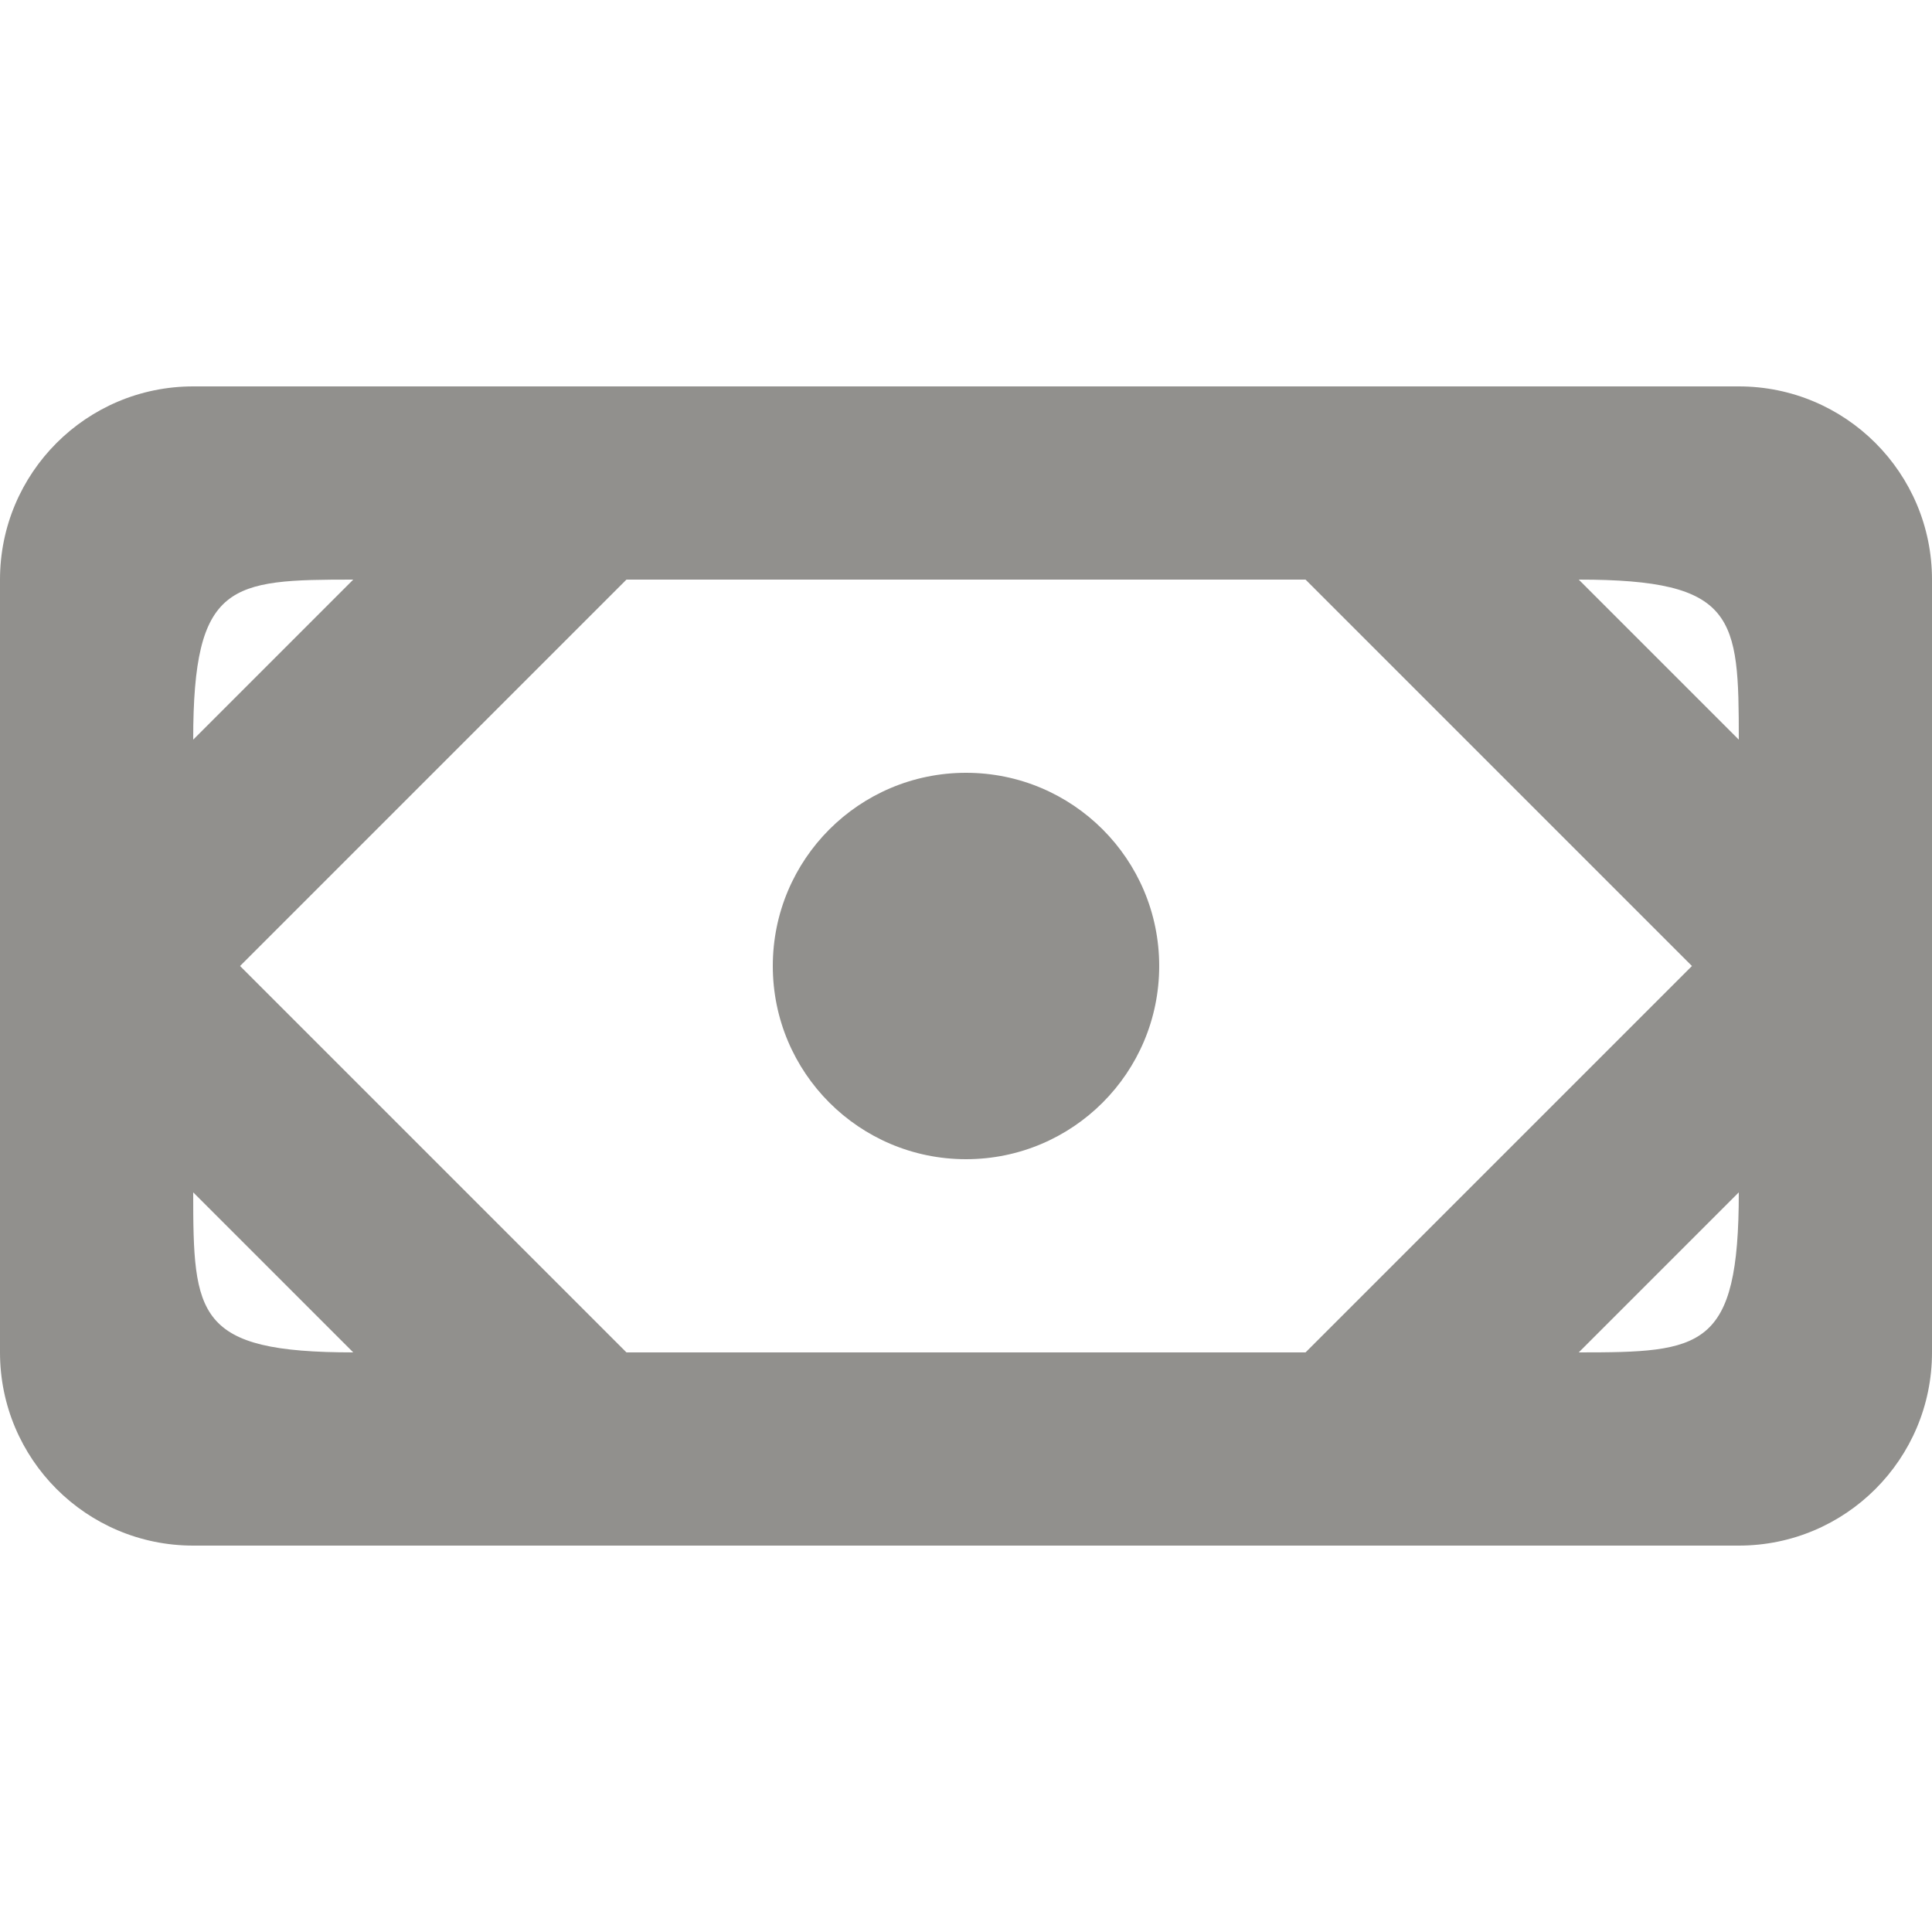 <!-- Generated by IcoMoon.io -->
<svg version="1.1" xmlns="http://www.w3.org/2000/svg" width="32" height="32" viewBox="0 0 32 32">
<title>as-money_round-1</title>
<path fill="#91908d" d="M12.8 16c0-1.768 1.432-3.2 3.2-3.2s3.2 1.432 3.2 3.2c0 1.768-1.432 3.2-3.2 3.2s-3.2-1.432-3.2-3.2zM26.149 9.6c2.606 0 2.651 0.614 2.651 2.651l-2.651-2.651zM26.149 22.4l2.651-2.651c0 2.603-0.608 2.651-2.651 2.651zM3.2 19.749l2.651 2.651c-2.603 0-2.651-0.608-2.651-2.651zM5.851 9.6l-2.651 2.651c0-2.606 0.614-2.651 2.651-2.651zM21.624 9.6l6.4 6.4-6.4 6.4h-11.248l-6.4-6.4 6.4-6.4h11.248zM28.8 6.4h-25.6c-1.768 0-3.2 1.432-3.2 3.2v12.8c0 1.768 1.432 3.2 3.2 3.2h25.6c1.768 0 3.2-1.432 3.2-3.2v-12.8c0-1.768-1.432-3.2-3.2-3.2z"></path>
</svg>
